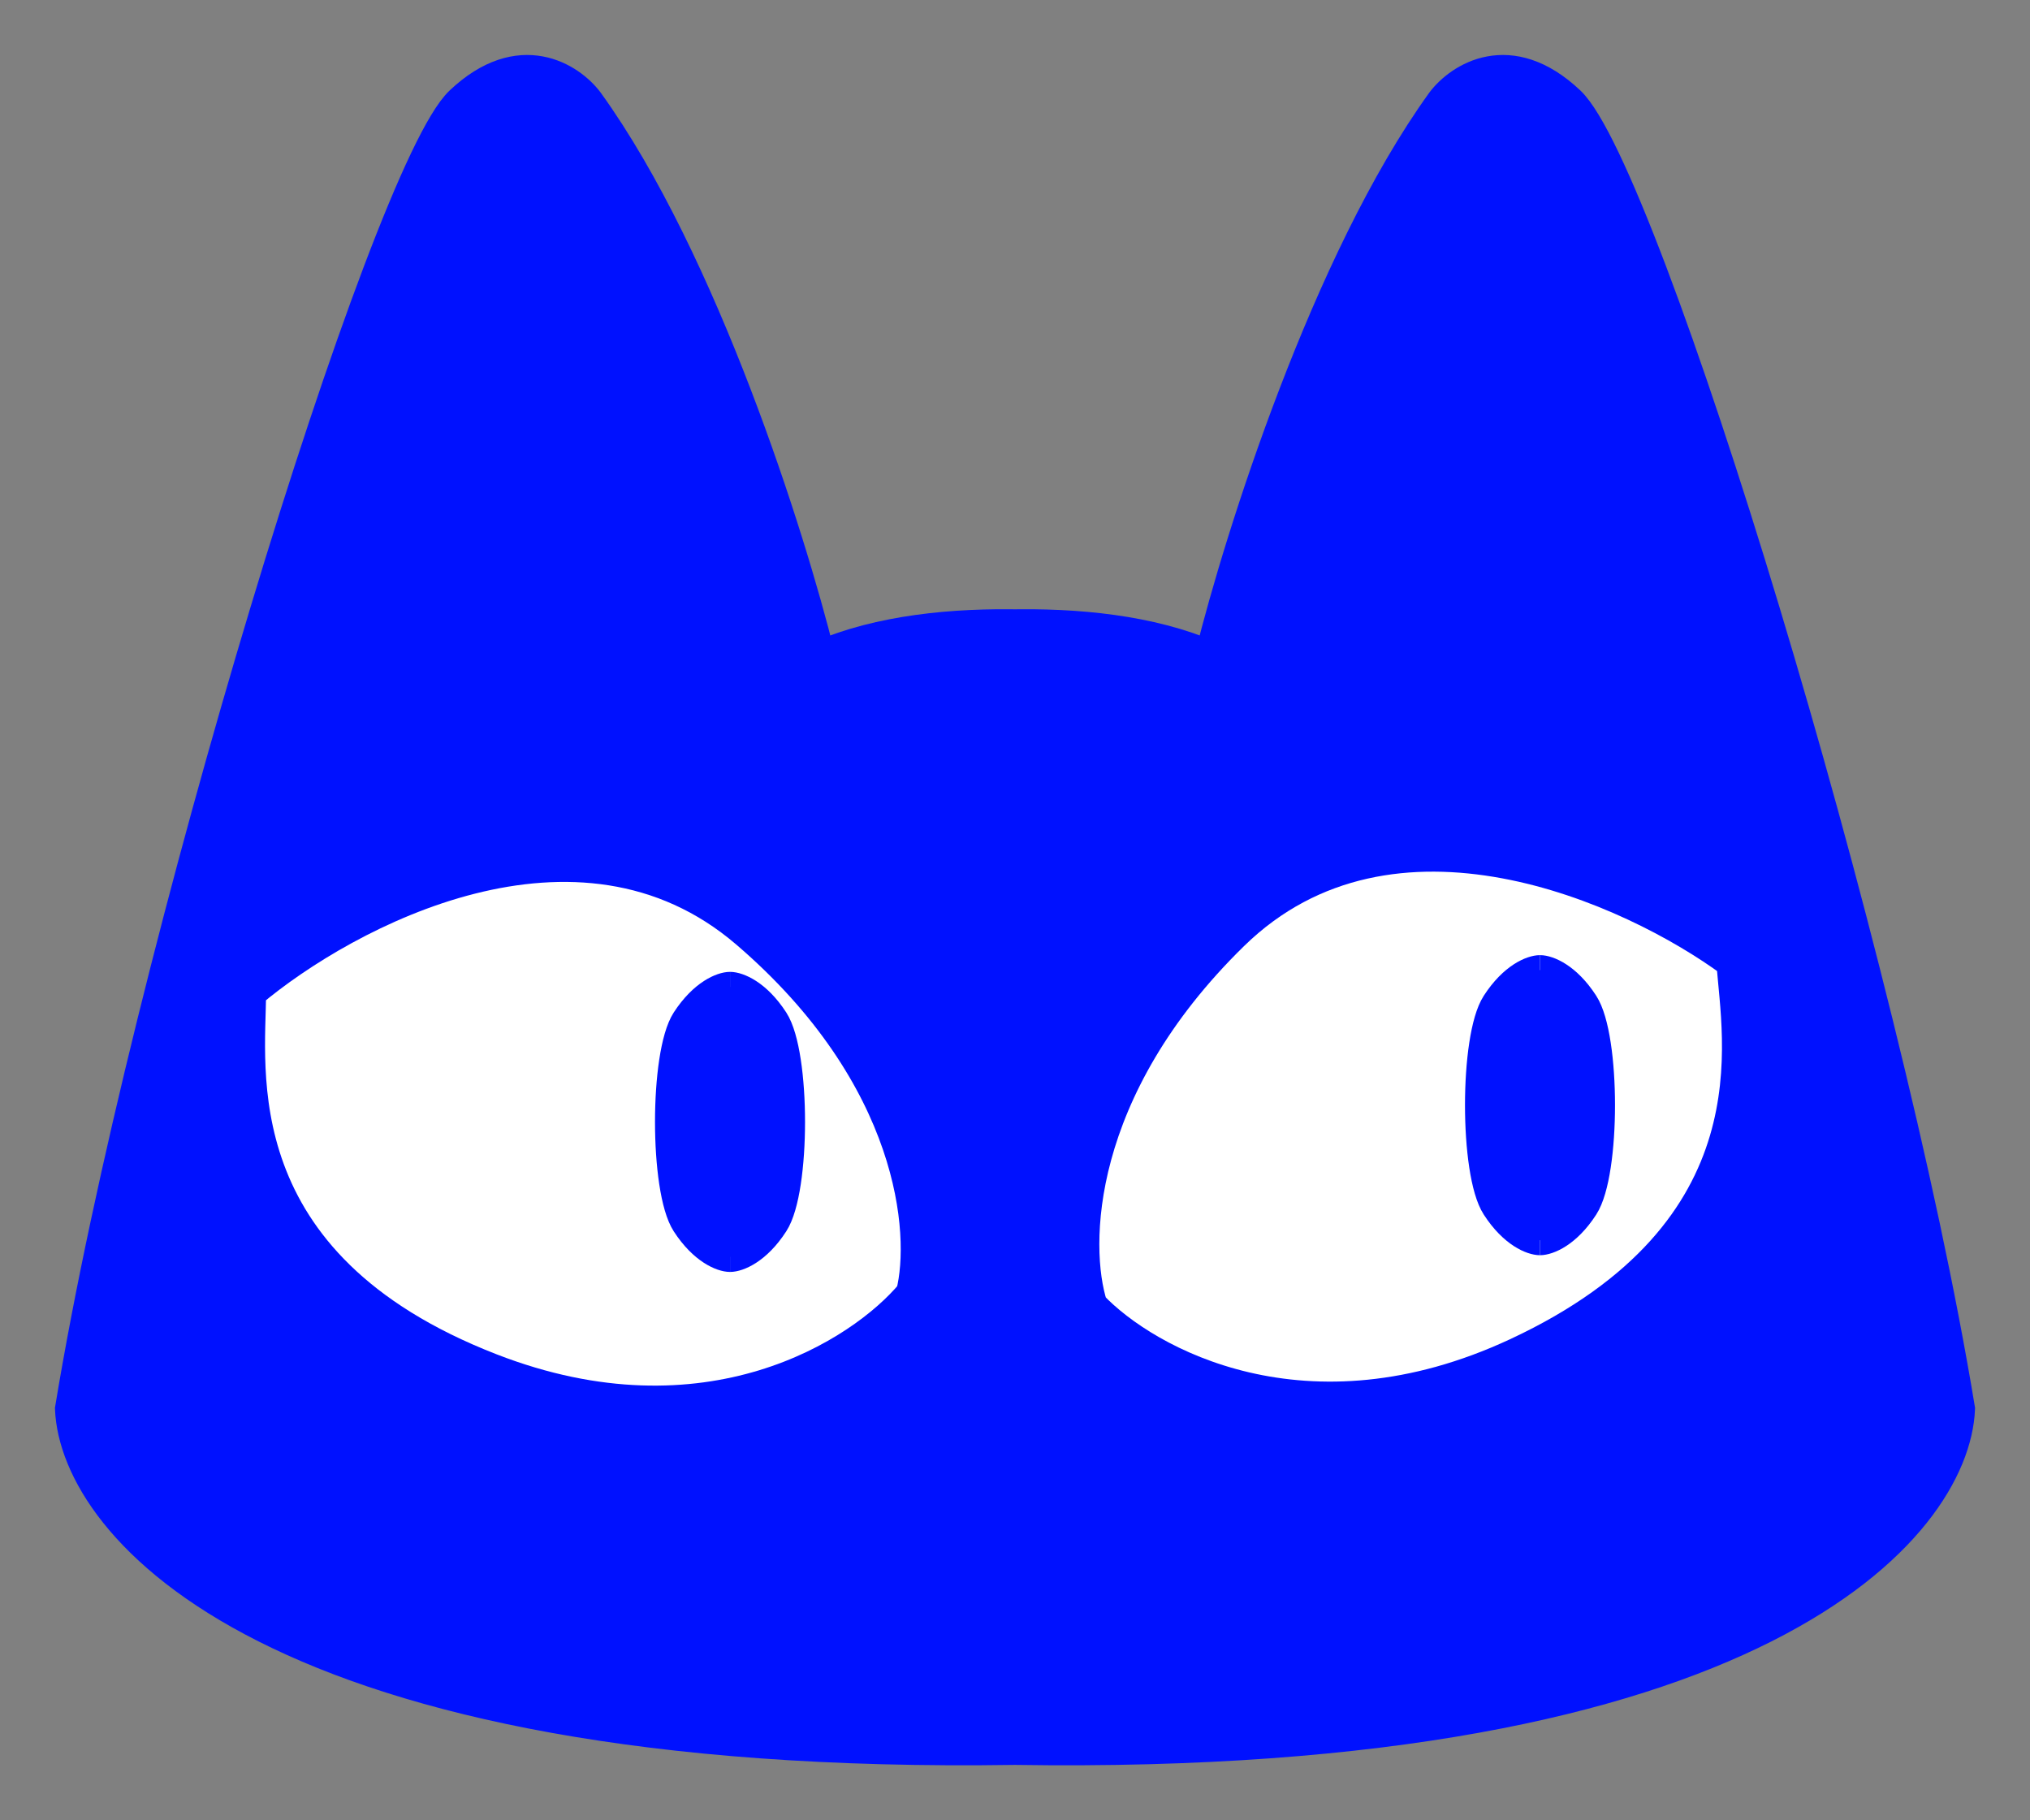 <svg width="29" height="26" viewBox="0 0 29 26" fill="none" xmlns="http://www.w3.org/2000/svg">
<rect x="0" y="0" width="29" height="26" fill="#808080" stroke="none"/>
<path d="M14.5 24.994C3.871 25.157 1.071 21.814 1 20.123C2.071 13.627 5.5 2.463 6.571 1.448C7.429 0.636 8.153 1.11 8.407 1.448C10.048 3.722 11.295 7.673 11.714 9.365C12.527 9.015 13.527 8.904 14.5 8.917C15.473 8.904 16.473 9.015 17.286 9.365C17.705 7.673 18.952 3.722 20.593 1.448C20.848 1.11 21.571 0.636 22.429 1.448C23.5 2.463 26.929 13.627 28 20.123C27.929 21.814 25.129 25.157 14.5 24.994Z" fill="#0011FF"/>
<path d="M14.627 8.92C13.615 8.894 12.562 9 11.714 9.365C11.295 7.673 10.048 3.722 8.407 1.448C8.153 1.11 7.429 0.636 6.571 1.448C5.5 2.463 2.071 13.627 1 20.123C1.071 21.814 3.871 25.157 14.5 24.994C25.129 25.157 27.929 21.814 28 20.123C26.929 13.627 23.5 2.463 22.429 1.448C21.571 0.636 20.848 1.11 20.593 1.448C18.952 3.722 17.705 7.673 17.286 9.365C16.438 9 15.385 8.894 14.373 8.92" stroke="#0011FF" stroke-width="0.429"/>
<path d="M10.657 13.328C8.257 11.271 4.943 13.043 3.586 14.185C3.586 15.257 3.157 18.043 7.014 19.543C10.1 20.743 12.3 19.328 13.014 18.471C13.229 17.614 13.057 15.386 10.657 13.328Z" fill="white" stroke="#0011FF" stroke-width="0.429"/>
<path d="M17.624 13.358C19.885 11.15 23.308 12.702 24.736 13.754C24.806 14.823 25.415 17.575 21.663 19.323C18.662 20.721 16.375 19.453 15.607 18.644C15.337 17.802 15.363 15.567 17.624 13.358Z" fill="white" stroke="#0011FF" stroke-width="0.429"/>
<path d="M10.429 14.096C10.533 14.096 10.803 14.193 11.052 14.578C11.364 15.06 11.364 16.989 11.052 17.471C10.803 17.857 10.533 17.953 10.429 17.953" stroke="#0011FF" stroke-width="0.429"/>
<path d="M10.429 14.096C10.325 14.096 10.055 14.193 9.805 14.578C9.494 15.06 9.494 16.989 9.805 17.471C10.055 17.857 10.325 17.953 10.429 17.953" stroke="#0011FF" stroke-width="0.429"/>
<path d="M11.071 16.025C11.071 16.535 10.979 16.986 10.839 17.301C10.769 17.46 10.69 17.574 10.614 17.647C10.54 17.718 10.477 17.739 10.429 17.739C10.38 17.739 10.318 17.718 10.243 17.647C10.167 17.574 10.089 17.46 10.018 17.301C9.878 16.986 9.786 16.535 9.786 16.025C9.786 15.515 9.878 15.064 10.018 14.748C10.089 14.59 10.167 14.475 10.243 14.403C10.318 14.332 10.38 14.31 10.429 14.31C10.477 14.31 10.54 14.332 10.614 14.403C10.69 14.475 10.769 14.59 10.839 14.748C10.979 15.064 11.071 15.515 11.071 16.025Z" fill="#0011FF" stroke="#0011FF" stroke-width="0.429"/>
<path d="M22 13.857C22.104 13.857 22.374 13.953 22.623 14.339C22.935 14.821 22.935 16.75 22.623 17.232C22.374 17.618 22.104 17.714 22 17.714" stroke="#0011FF" stroke-width="0.429"/>
<path d="M22 13.857C21.896 13.857 21.626 13.953 21.377 14.339C21.065 14.821 21.065 16.75 21.377 17.232C21.626 17.618 21.896 17.714 22 17.714" stroke="#0011FF" stroke-width="0.429"/>
<path d="M22.643 15.786C22.643 16.295 22.551 16.747 22.41 17.062C22.34 17.22 22.262 17.335 22.186 17.407C22.111 17.479 22.049 17.5 22 17.5C21.951 17.5 21.889 17.479 21.814 17.407C21.738 17.335 21.66 17.22 21.59 17.062C21.449 16.747 21.357 16.295 21.357 15.786C21.357 15.276 21.449 14.825 21.59 14.509C21.66 14.351 21.738 14.236 21.814 14.164C21.889 14.092 21.951 14.071 22 14.071C22.049 14.071 22.111 14.092 22.186 14.164C22.262 14.236 22.34 14.351 22.41 14.509C22.551 14.825 22.643 15.276 22.643 15.786Z" fill="#0011FF" stroke="#0011FF" stroke-width="0.429"/>
</svg>
